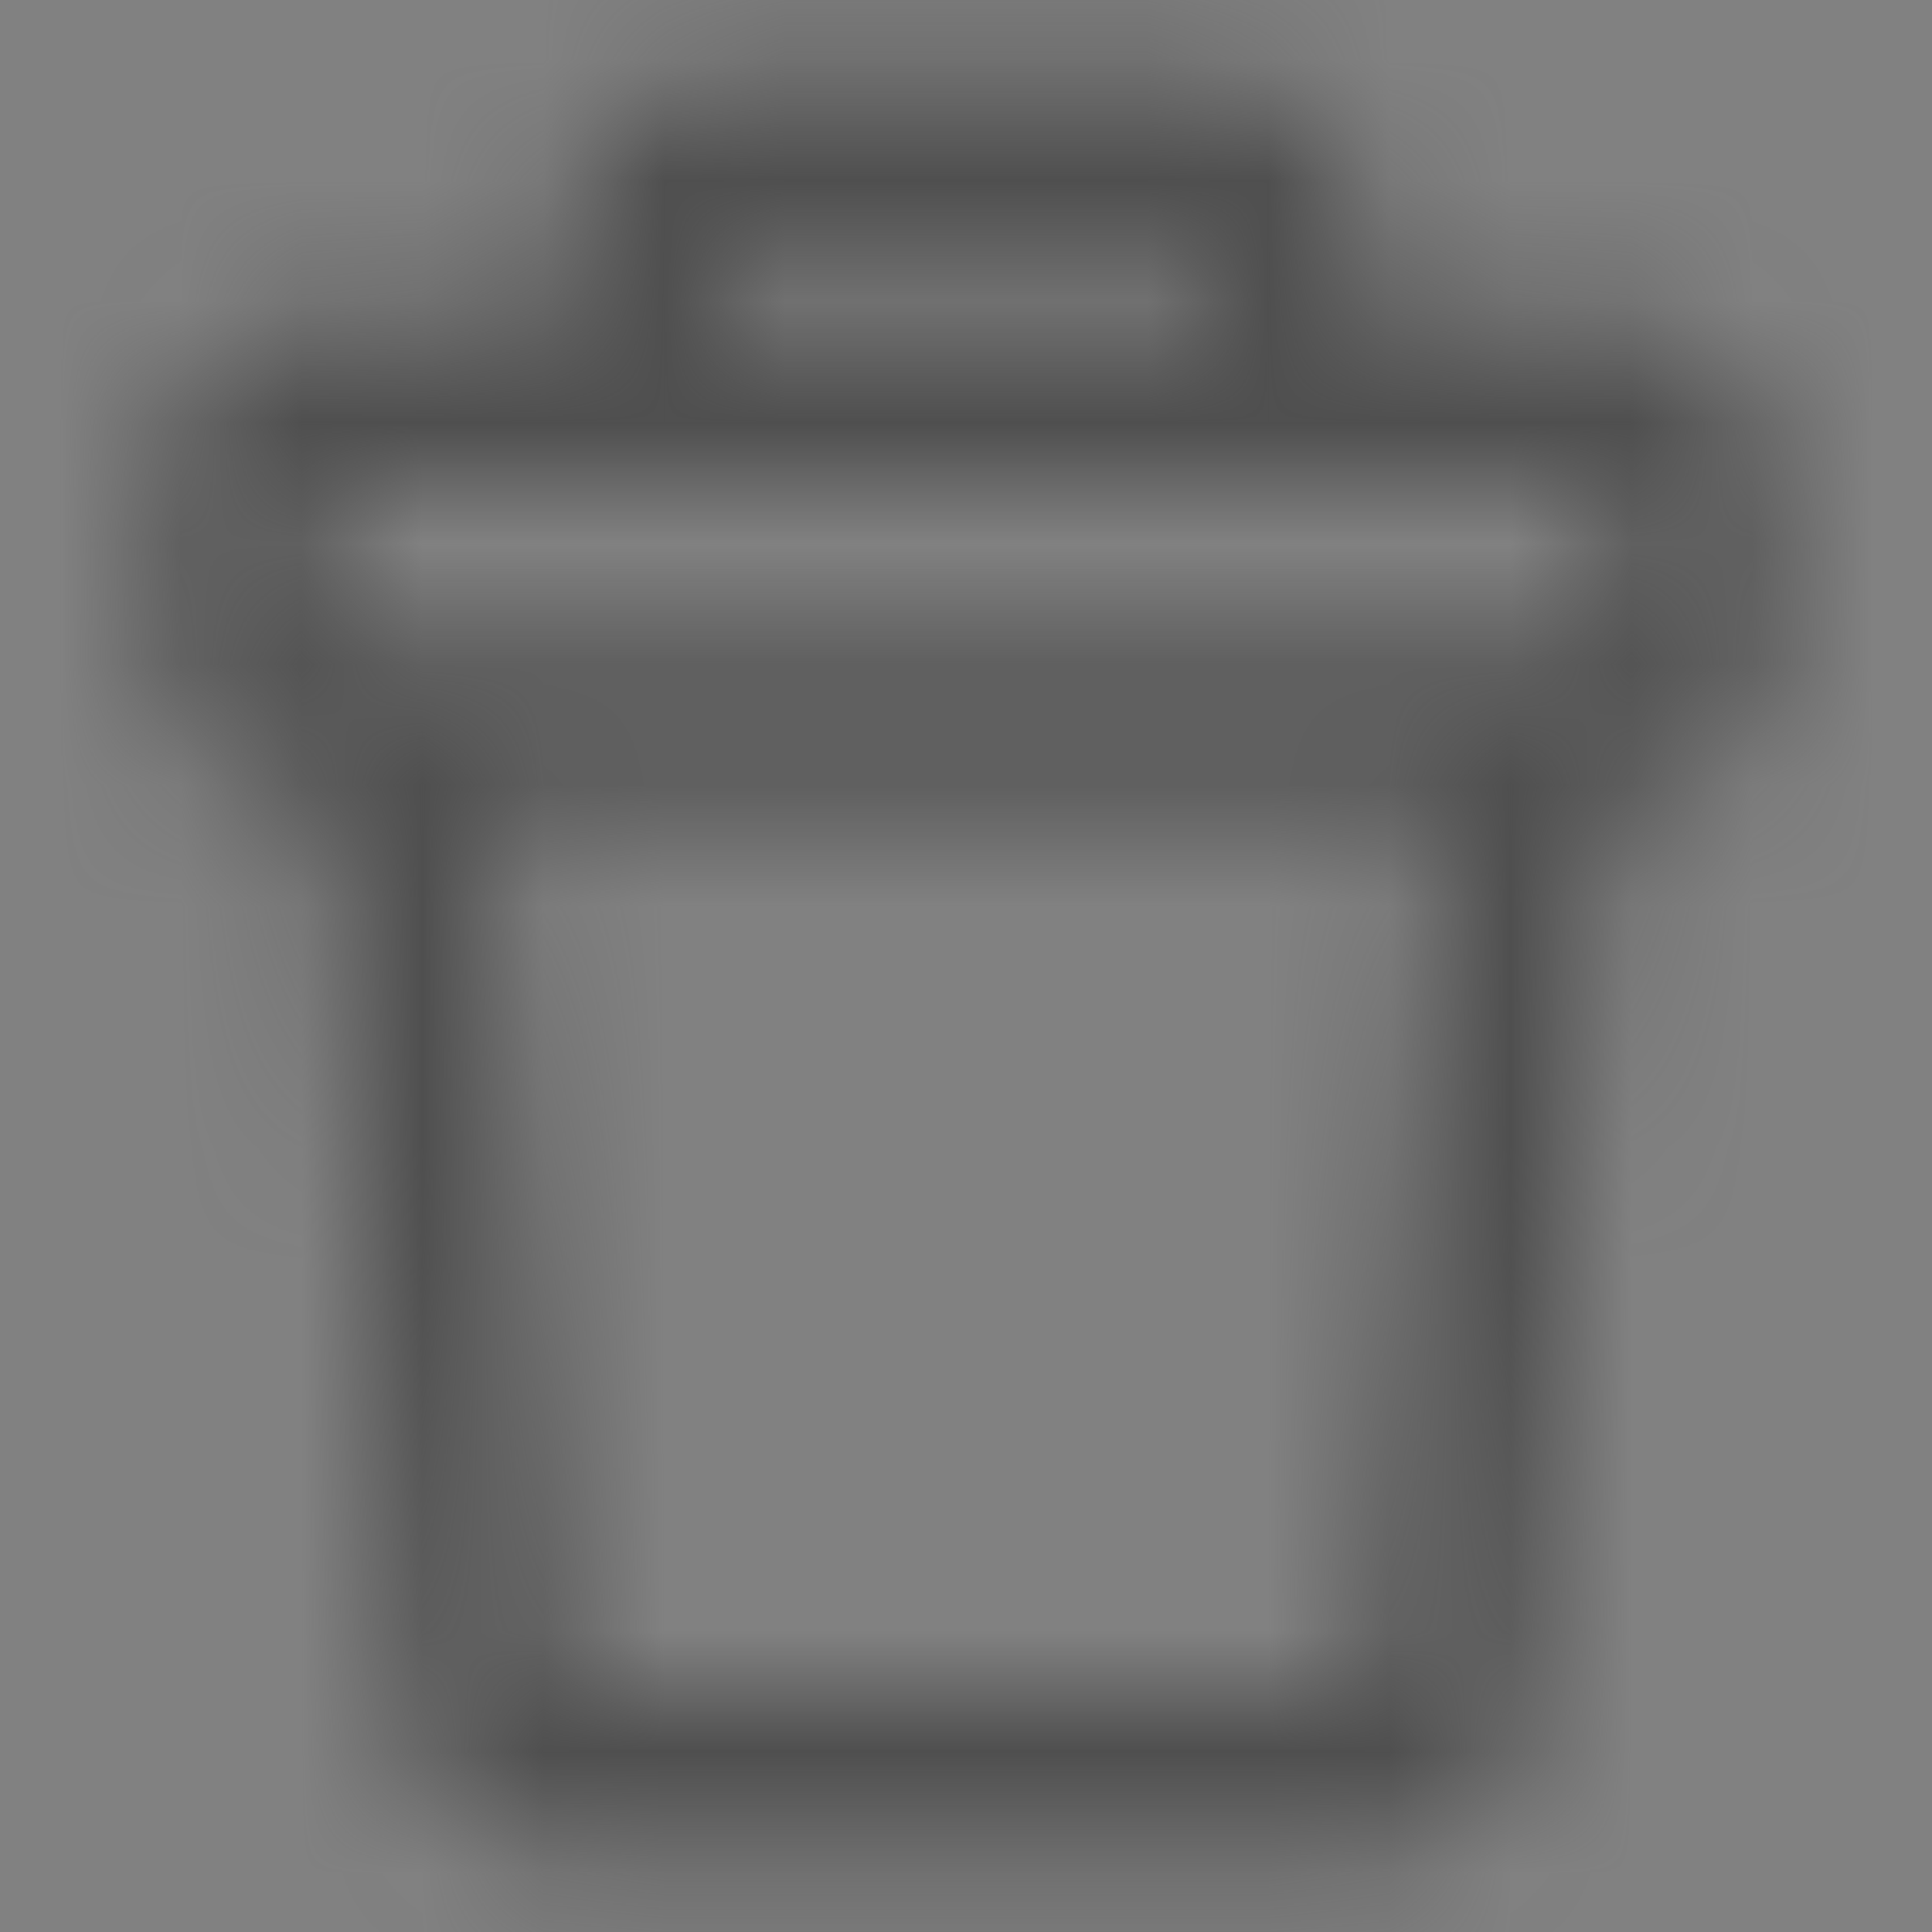 <svg width="16" height="16" viewBox="0 0 16 16" fill="none" xmlns="http://www.w3.org/2000/svg">
<rect x="0" y="0" width="16" height="16" fill="#808080" stroke="none"/>
<rect width="16" height="16" fill="white" fill-opacity="0.01"/>
<mask id="mask0" mask-type="alpha" maskUnits="userSpaceOnUse" x="1" y="0" width="14" height="16">
<path fill-rule="evenodd" clip-rule="evenodd" d="M6 0.667H10C10.736 0.667 11.333 1.264 11.333 2V2.667H13.333C14.07 2.667 14.667 3.264 14.667 4V5.333C14.667 6.07 14.07 6.667 13.333 6.667H13.28L12.667 14C12.667 14.736 12.07 15.333 11.333 15.333H4.667C3.93 15.333 3.333 14.736 3.336 14.055L2.72 6.667H2.667C1.93 6.667 1.333 6.07 1.333 5.333V4C1.333 3.264 1.93 2.667 2.667 2.667H4.667V2C4.667 1.264 5.264 0.667 6 0.667ZM2.667 4L4.667 4H11.333L13.333 4V5.333H2.667V4ZM4.058 6.667H11.942L11.336 13.945L11.333 14H4.667L4.058 6.667ZM10 2V2.667H6V2H10Z" fill="white"/>
</mask>
<g mask="url(#mask0)">
<rect width="16" height="16" fill="#4F4F4F"/>
</g>
</svg>
